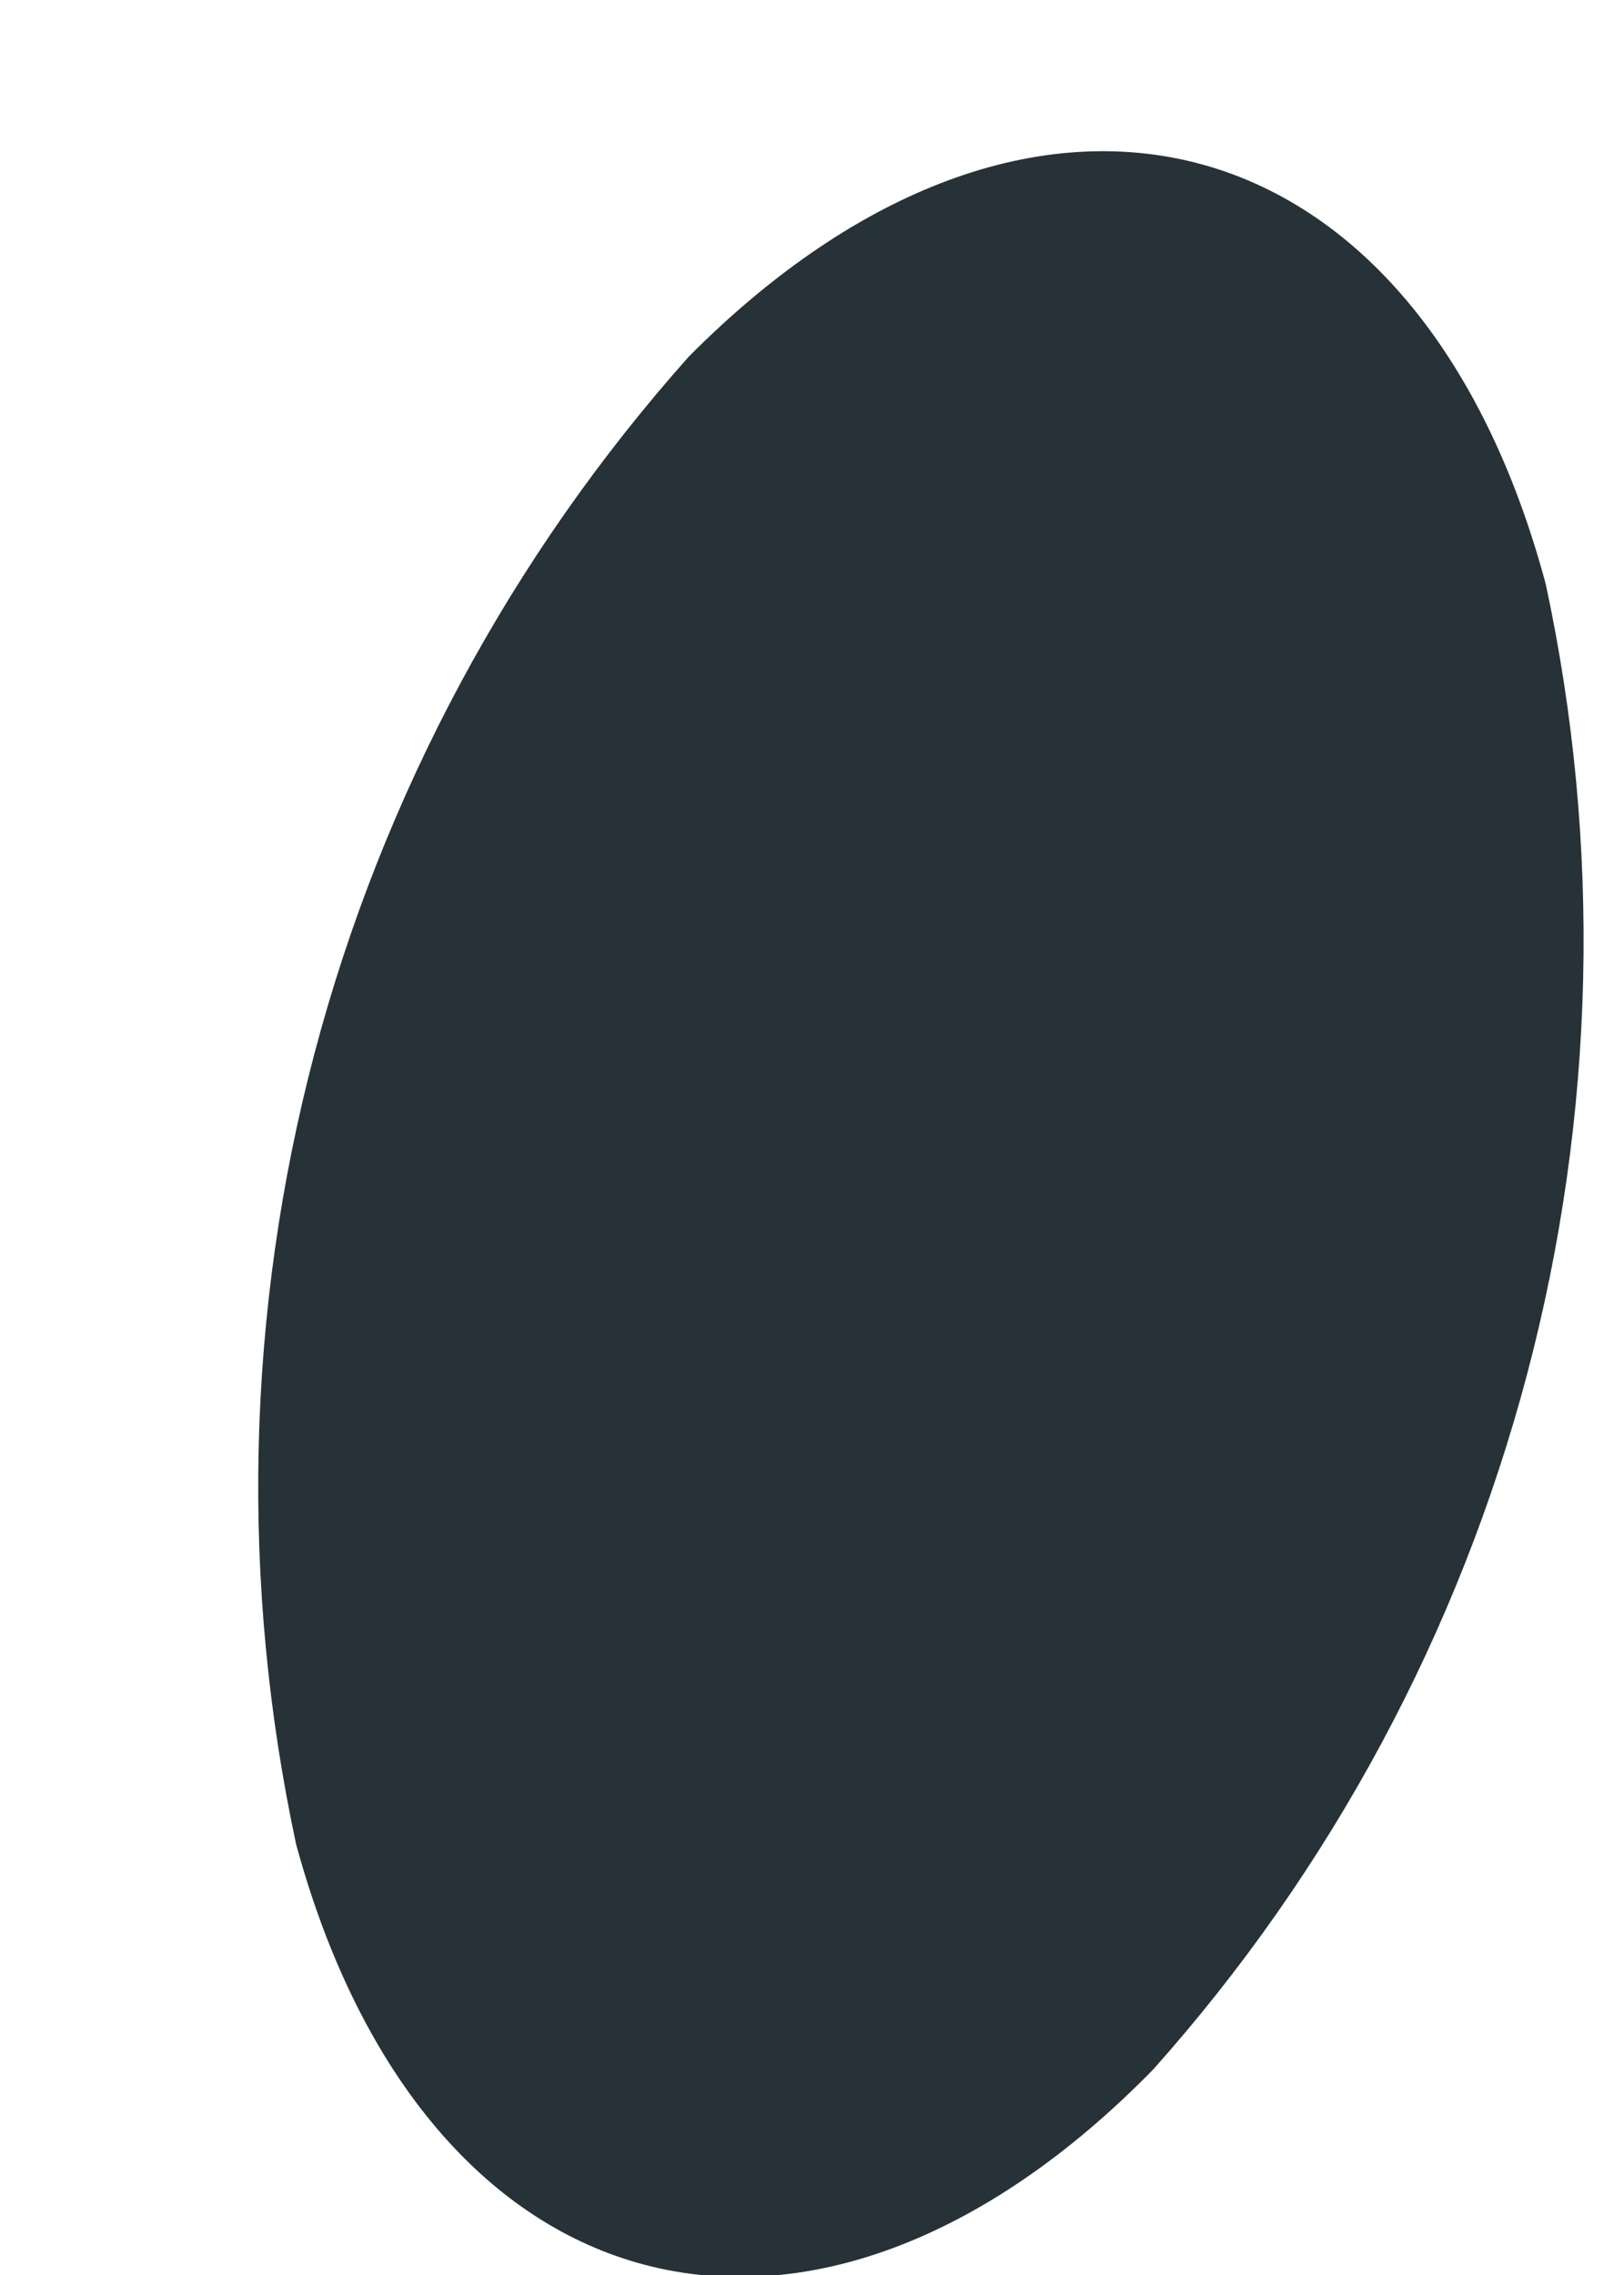 <?xml version="1.0" encoding="UTF-8" standalone="no"?><svg width='5' height='7' viewBox='0 0 5 7' fill='none' xmlns='http://www.w3.org/2000/svg'>
<path d='M2.12 1.098C1.573 1.712 1.178 2.447 0.968 3.242C0.758 4.038 0.739 4.871 0.912 5.676C1.309 7.13 2.502 7.44 3.551 6.367C4.098 5.754 4.492 5.021 4.702 4.227C4.912 3.433 4.932 2.6 4.759 1.797C4.369 0.343 3.177 0.033 2.12 1.098Z' fill='#263238'/>
</svg>
